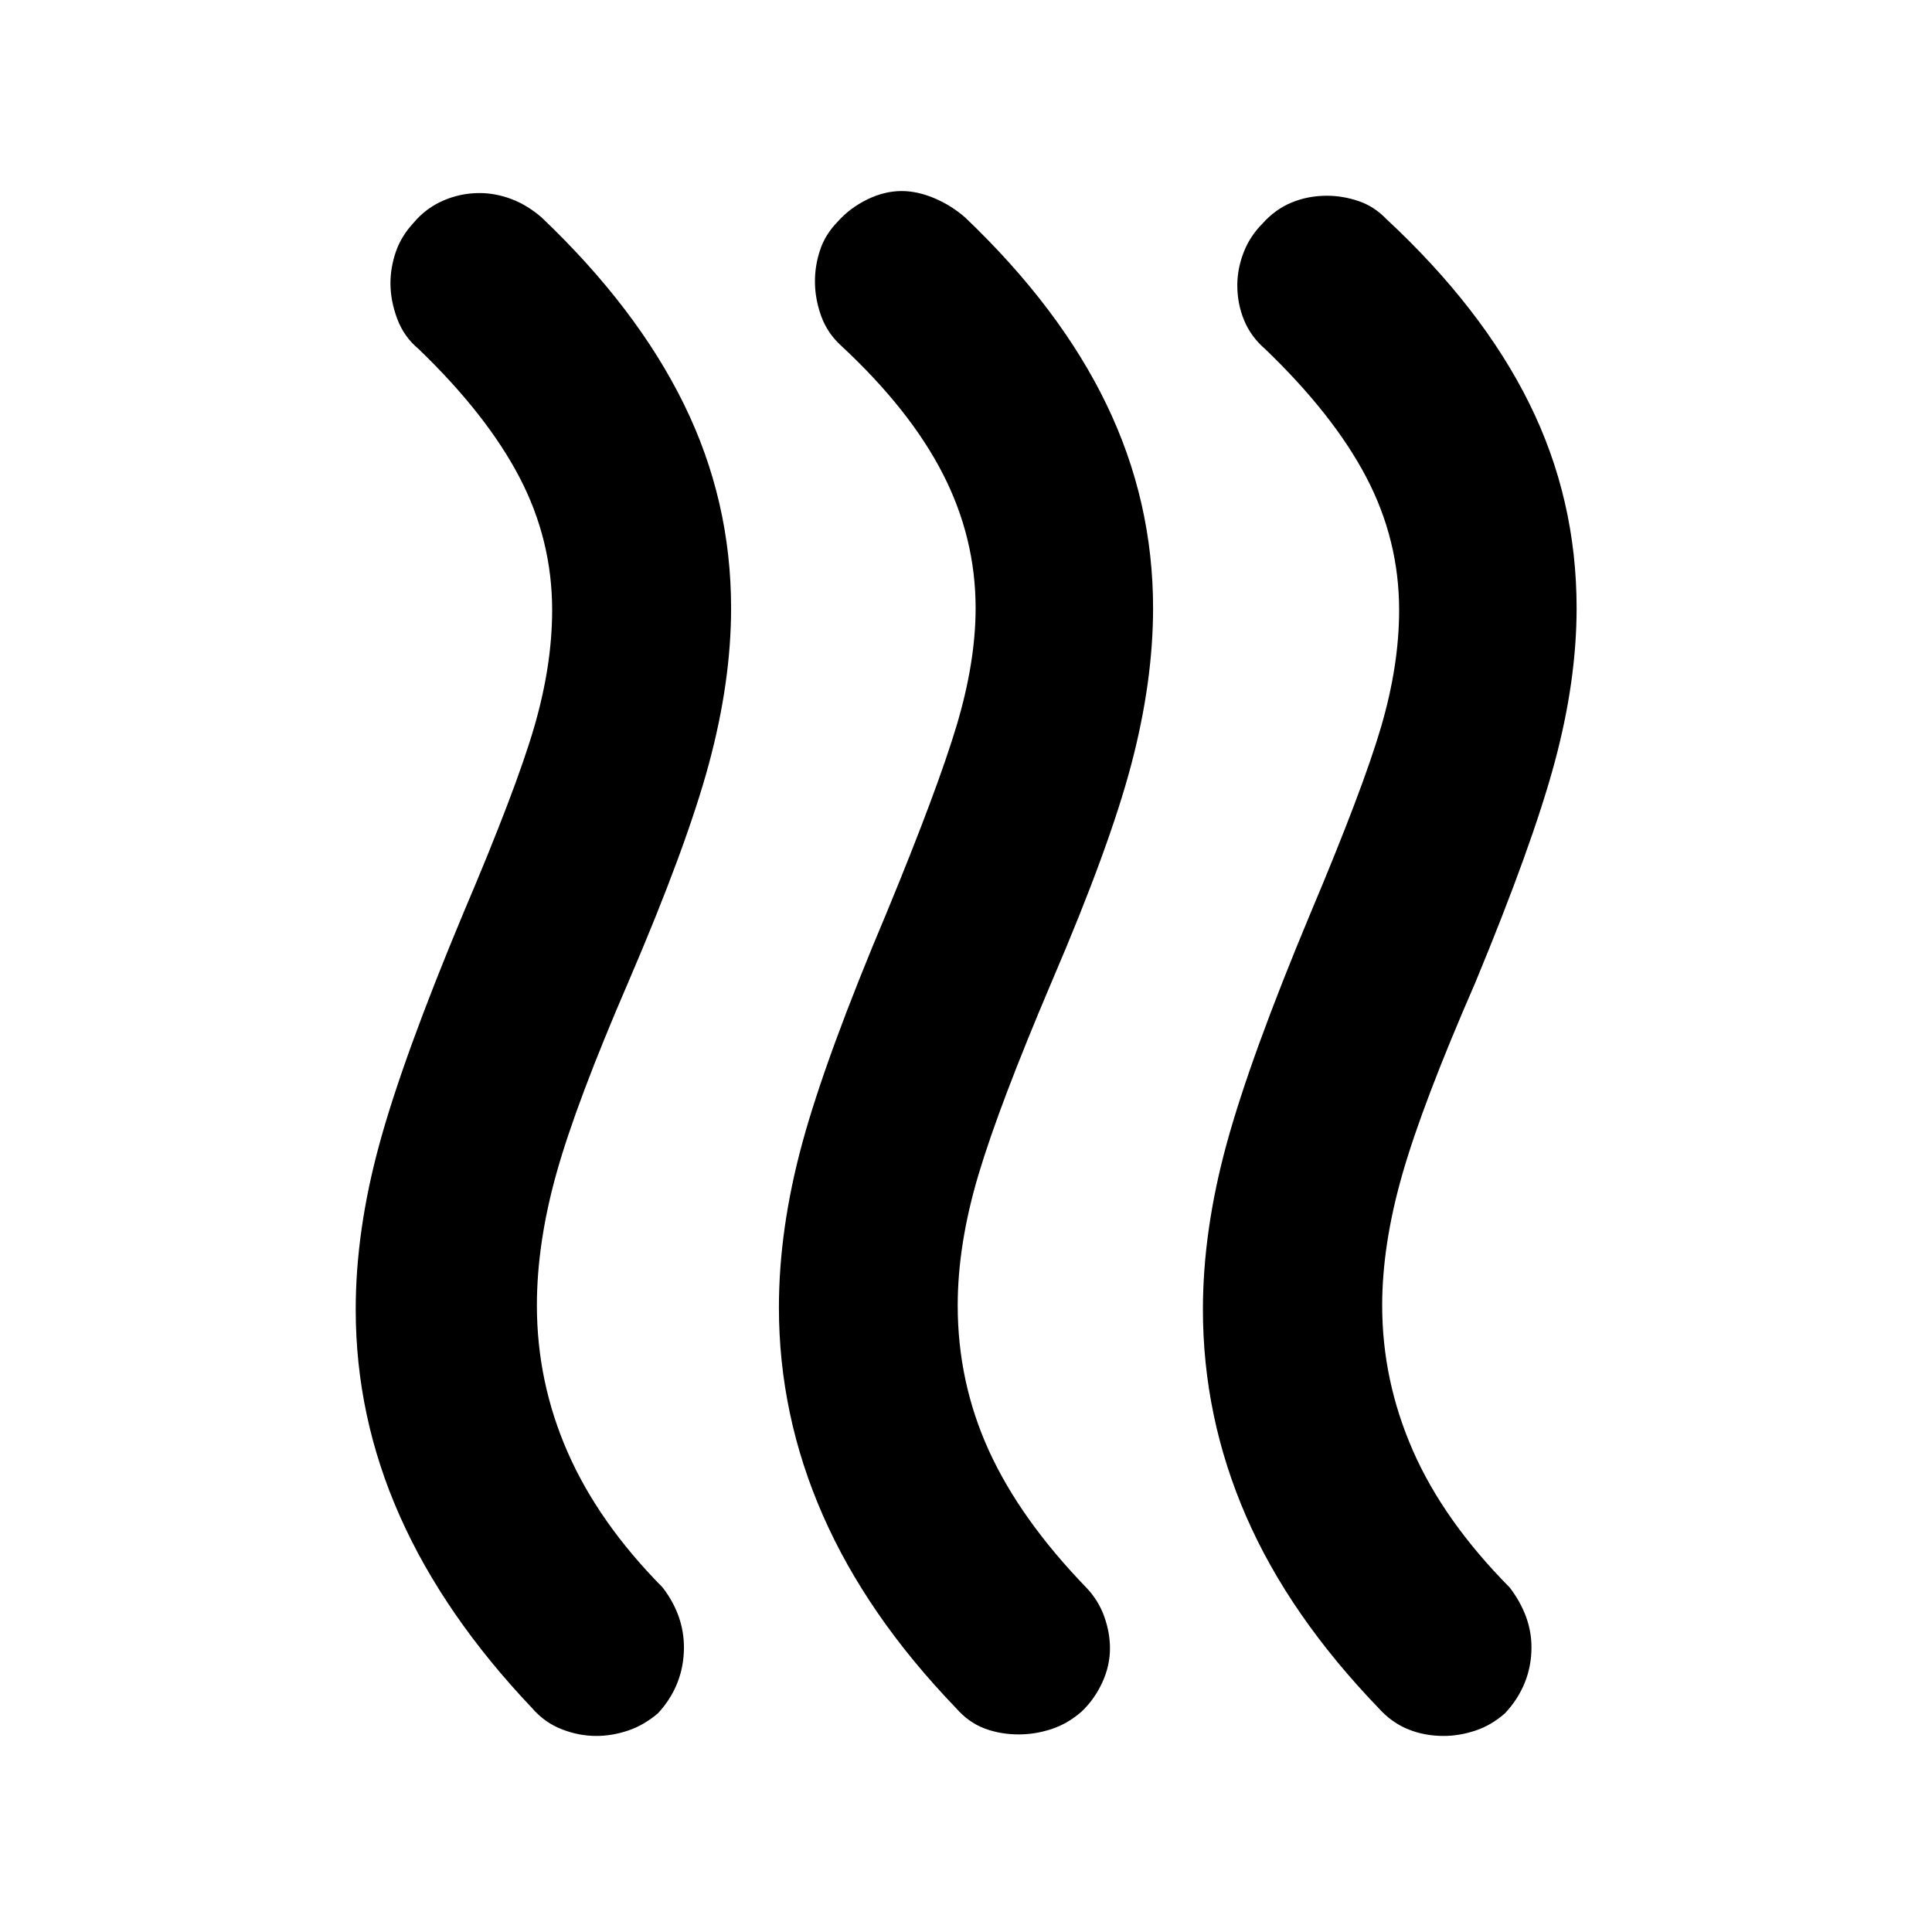 <svg xmlns="http://www.w3.org/2000/svg" height="40" viewBox="0 -960 960 960" width="40"><path d="M537.42-109.49q-6.99 6.08-15.06 8.7-8.07 2.61-16.12 2.61-9.32 0-17.2-3.03-7.87-3.02-14.03-10.09-44.23-45.92-66.1-95.69-21.87-49.77-21.87-103.33 0-39.08 11.66-81.87 11.67-42.8 41.99-114.59 25.12-60.9 34.61-92.57 9.48-31.66 9.48-58.49 0-34.95-16.29-66.73-16.29-31.77-50.24-63.39-7.07-6.32-10.19-14.95-3.12-8.64-3.12-17.29 0-7.89 2.57-15.62 2.58-7.72 8.74-14.04 6.08-6.83 14.67-11.02 8.59-4.19 17.08-4.19 7.81 0 16.2 3.52 8.39 3.53 15.38 9.61 47.06 44.89 70.22 92.87 23.16 47.99 23.16 101.23 0 36.48-10.78 77.51-10.79 41.03-39.39 107.68-26.24 61.67-36.57 96.29-10.34 34.61-10.34 65.04 0 38.18 15.55 72.24 15.55 34.07 48.56 68.18 5.83 6.16 8.69 14.1 2.86 7.94 2.86 15.89 0 8.66-3.86 17t-10.26 14.42Zm210.44.77q-6.74 5.98-14.72 8.64t-15.79 2.66q-9.56 0-17.7-3.33-8.14-3.32-14.45-10.31-44.66-46.32-66.07-95.63-21.41-49.31-21.41-102.63 0-39.08 11.75-82.16t41.66-114.64q26.03-61.73 35.06-92.48 9.03-30.75 9.03-58.24 0-34.95-16.34-66.06t-50.19-63.63q-7.07-6.08-10.47-14.26-3.41-8.17-3.41-17.49 0-8.05 3.11-16.2 3.12-8.14 9.44-14.46 6.31-7.07 14.45-10.43 8.14-3.37 17.54-3.37 7.81 0 15.62 2.62t13.89 8.94q47.56 44.22 71.05 91.66 23.5 47.44 23.5 101.68 0 36.24-10.96 76.87-10.95 40.62-39.46 109.42-26 59.6-36.09 94.75-10.1 35.15-10.1 65.48 0 37.35 15.31 72.21 15.31 34.86 48.09 67.97 5.31 6.99 8.05 14.42 2.73 7.43 2.73 15.24 0 9.4-3.36 17.66-3.36 8.27-9.76 15.1Zm-420.88 0q-6.99 5.98-14.92 8.64t-15.74 2.66q-8.73 0-17.2-3.33-8.47-3.32-14.55-10.31-43.99-46.32-65.9-95.63-21.92-49.31-21.92-102.63 0-39.08 11.76-82.16 11.75-43.08 41.66-114.64 26.27-61.73 35.23-92.48 8.96-30.75 8.96-58.24 0-34.95-16.27-66.06t-50.03-63.63q-7.32-6.08-10.68-15.05-3.36-8.97-3.36-17.7 0-7.81 2.69-15.66 2.7-7.84 9.01-14.59 6.08-7.16 14.64-10.85 8.56-3.69 17.88-3.69 8.05 0 15.98 3.02 7.93 3.03 14.92 9.11 47.16 44.89 70.65 92.68 23.49 47.78 23.49 101.42 0 36.48-11.04 77.42-11.04 40.93-40.04 108.44-25.76 59.62-35.59 94.59-9.83 34.98-9.83 66.07 0 38.11 15.34 73.05t47.19 67.13q5.32 6.99 7.93 14.42 2.61 7.43 2.61 15.24 0 9.4-3.27 17.66-3.28 8.27-9.6 15.1Z"/></svg>